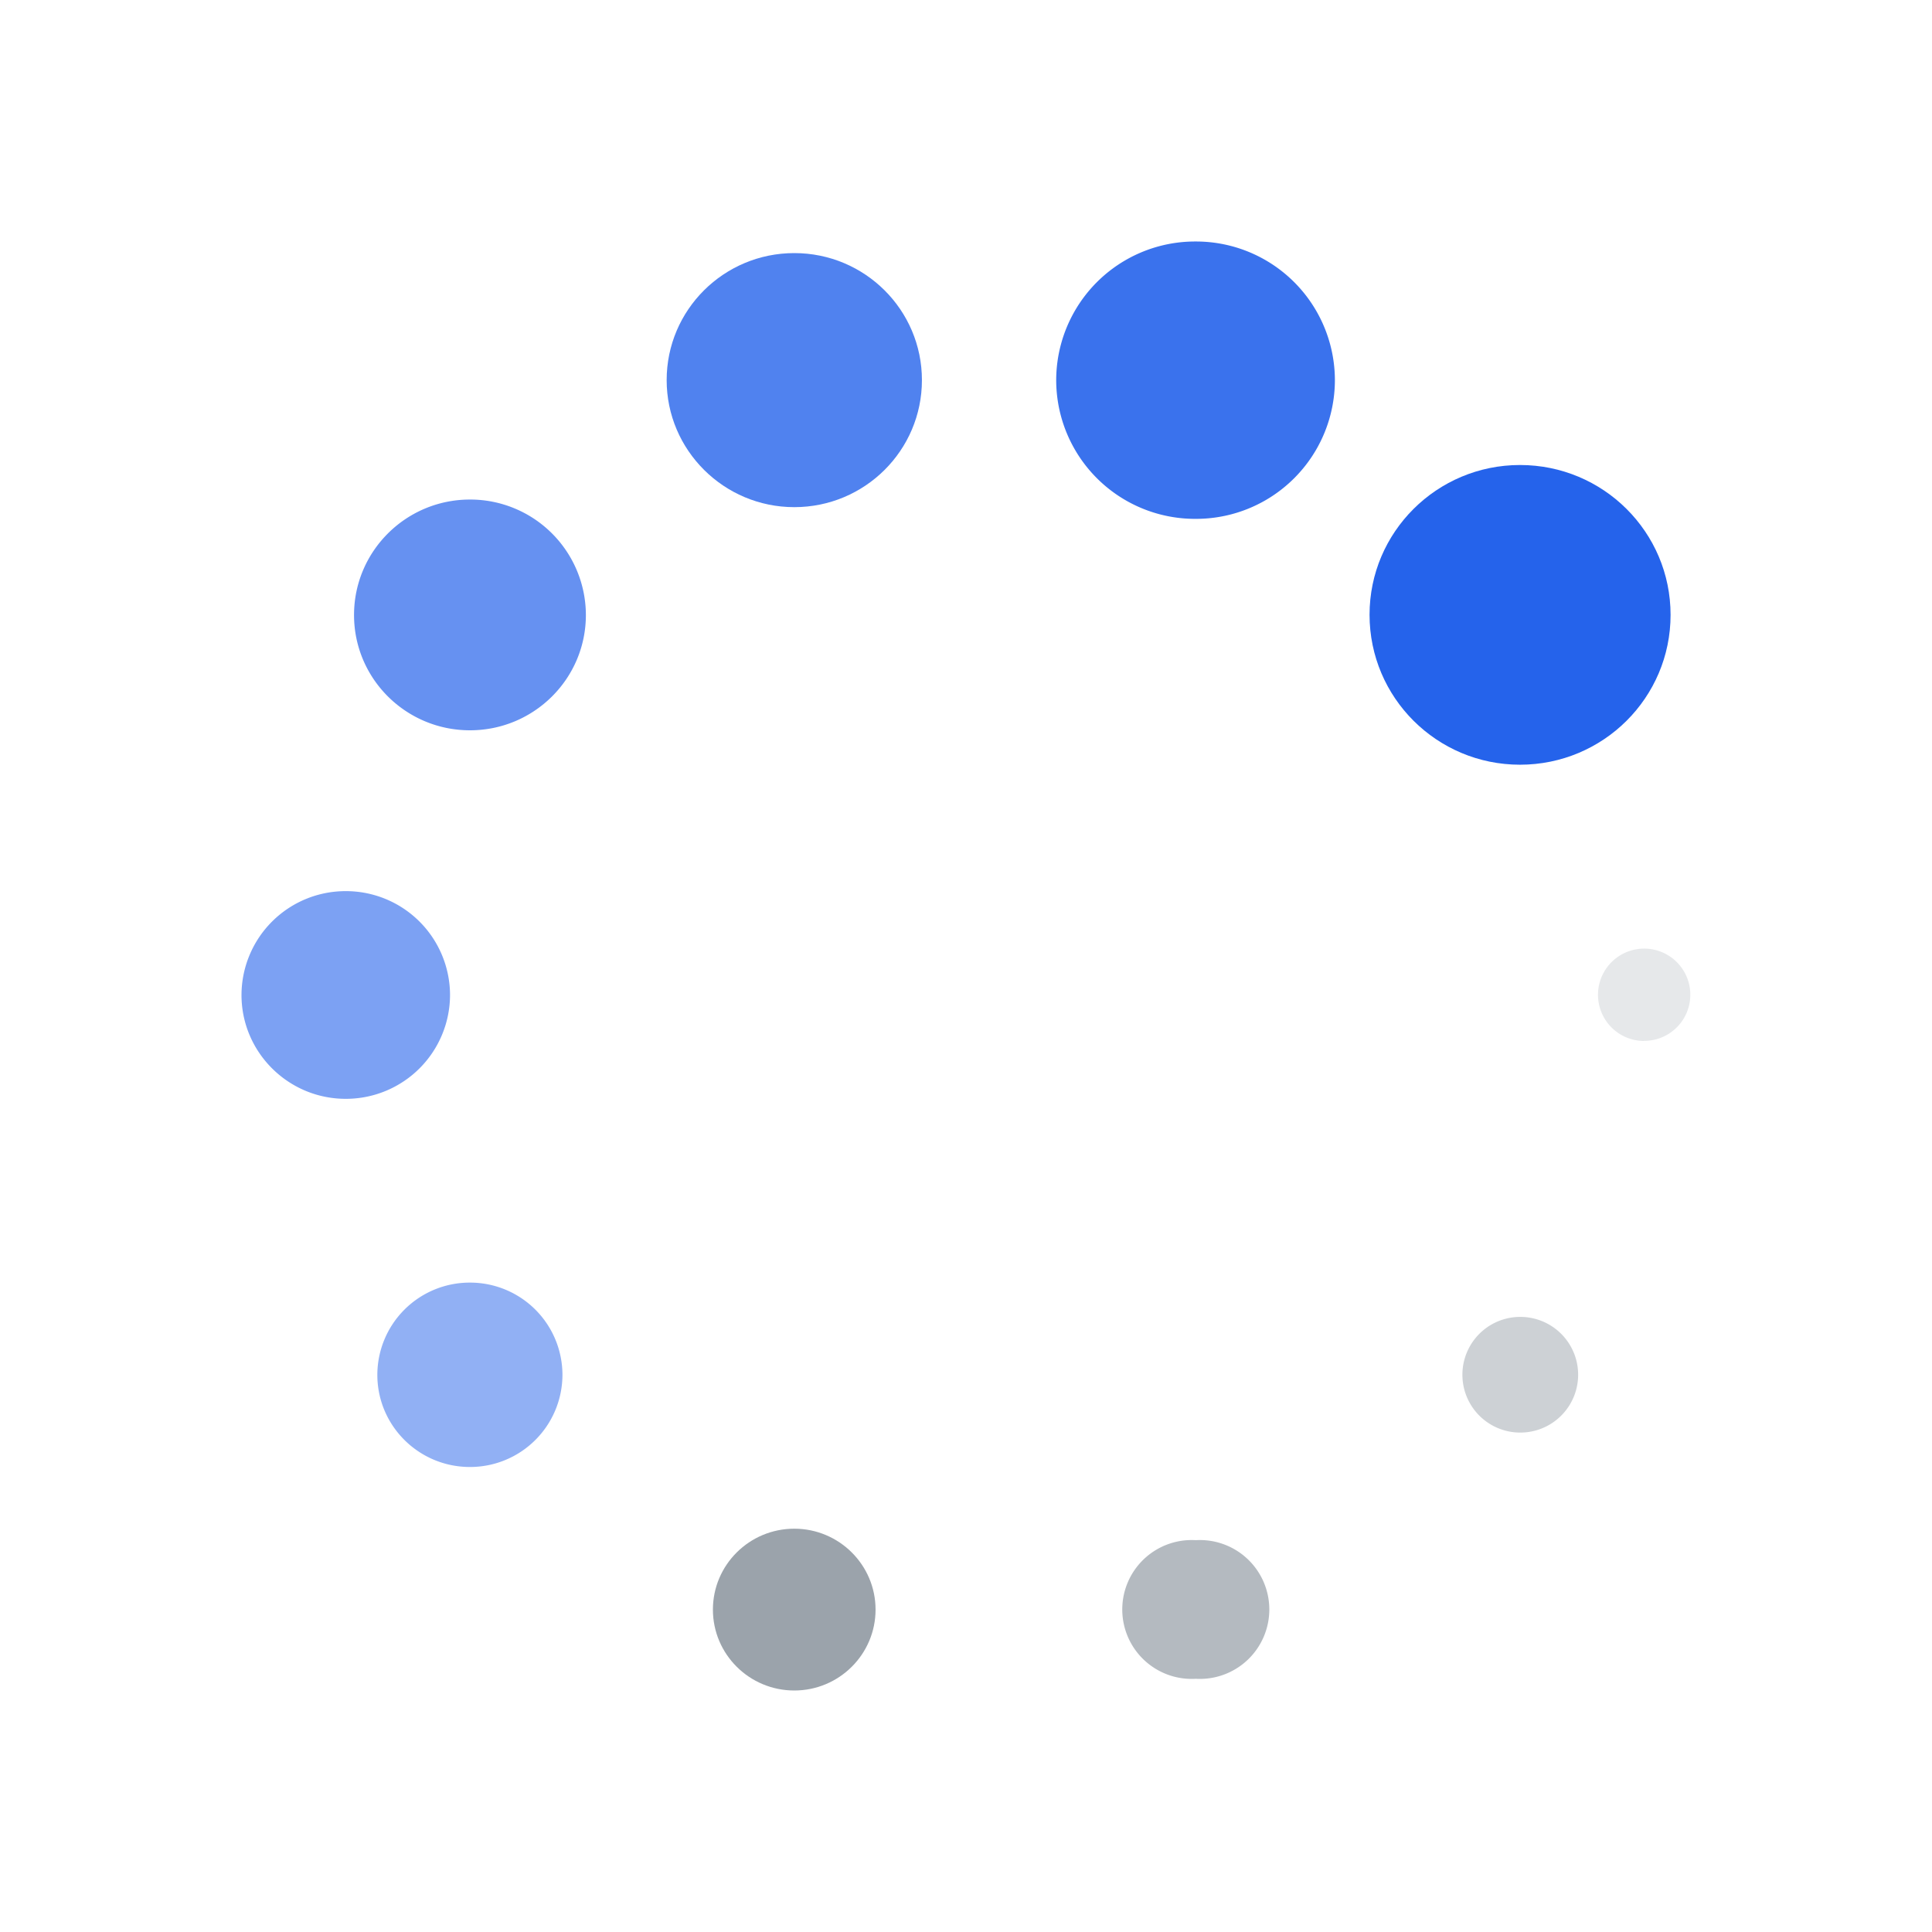 <svg width="16" height="16" viewBox="0 0 16 16" fill="none" xmlns="http://www.w3.org/2000/svg">
    <g clip-path="url(#7awfjyj3wa)">
        <path opacity=".1" d="M13.616 8.62a.382.382 0 1 0 .001-.764.382.382 0 0 0-.001.765z" fill="#051A2E"/>
        <path opacity=".2" d="M12.59 11.864a.479.479 0 1 0 .001-.958.479.479 0 0 0-.002.958z" fill="#051A2E"/>
        <path opacity=".3" d="M9.903 13.903a.575.575 0 1 0 0-1.148.575.575 0 1 0 0 1.148z" fill="#051A2E"/>
        <path opacity=".4" d="M6.578 14c.371 0 .673-.3.673-.67 0-.37-.302-.67-.673-.67-.372 0-.674.3-.674.67 0 .37.302.67.674.67z" fill="#051A2E"/>
        <path opacity=".5" d="M3.892 12.149a.765.765 0 0 0 .766-.763.765.765 0 0 0-.766-.764.765.765 0 0 0-.767.764c0 .421.343.763.767.763z" fill="#2563EB"/>
        <path opacity=".6" d="M2.863 9.1a.862.862 0 0 0 .864-.86.862.862 0 0 0-.864-.86.862.862 0 0 0-.863.86c0 .474.387.86.863.86z" fill="#2563EB"/>
        <path opacity=".7" d="M3.892 6.048c.53 0 .96-.427.96-.955a.958.958 0 0 0-.96-.956c-.53 0-.96.428-.96.956s.43.955.96.955z" fill="#2563EB"/>
        <path opacity=".8" d="M6.578 4.2c.584 0 1.057-.471 1.057-1.052 0-.581-.473-1.052-1.057-1.052-.583 0-1.057.47-1.057 1.052 0 .58.474 1.052 1.057 1.052z" fill="#2563EB"/>
        <path opacity=".9" d="M9.901 4.297a1.15 1.15 0 0 0 1.154-1.149A1.15 1.15 0 0 0 9.9 2a1.15 1.15 0 0 0-1.153 1.148 1.15 1.15 0 0 0 1.153 1.149z" fill="#2563EB"/>
        <path d="M12.588 6.333c.689 0 1.247-.555 1.247-1.241s-.558-1.241-1.247-1.241c-.688 0-1.246.555-1.246 1.24 0 .687.558 1.242 1.246 1.242z" fill="#2563EB"/>
    </g>
    <defs>
        <clipPath id="7awfjyj3wa">
            <path fill="#fff" d="M0 0h16v16H0z"/>
        </clipPath>
    </defs>
</svg>

